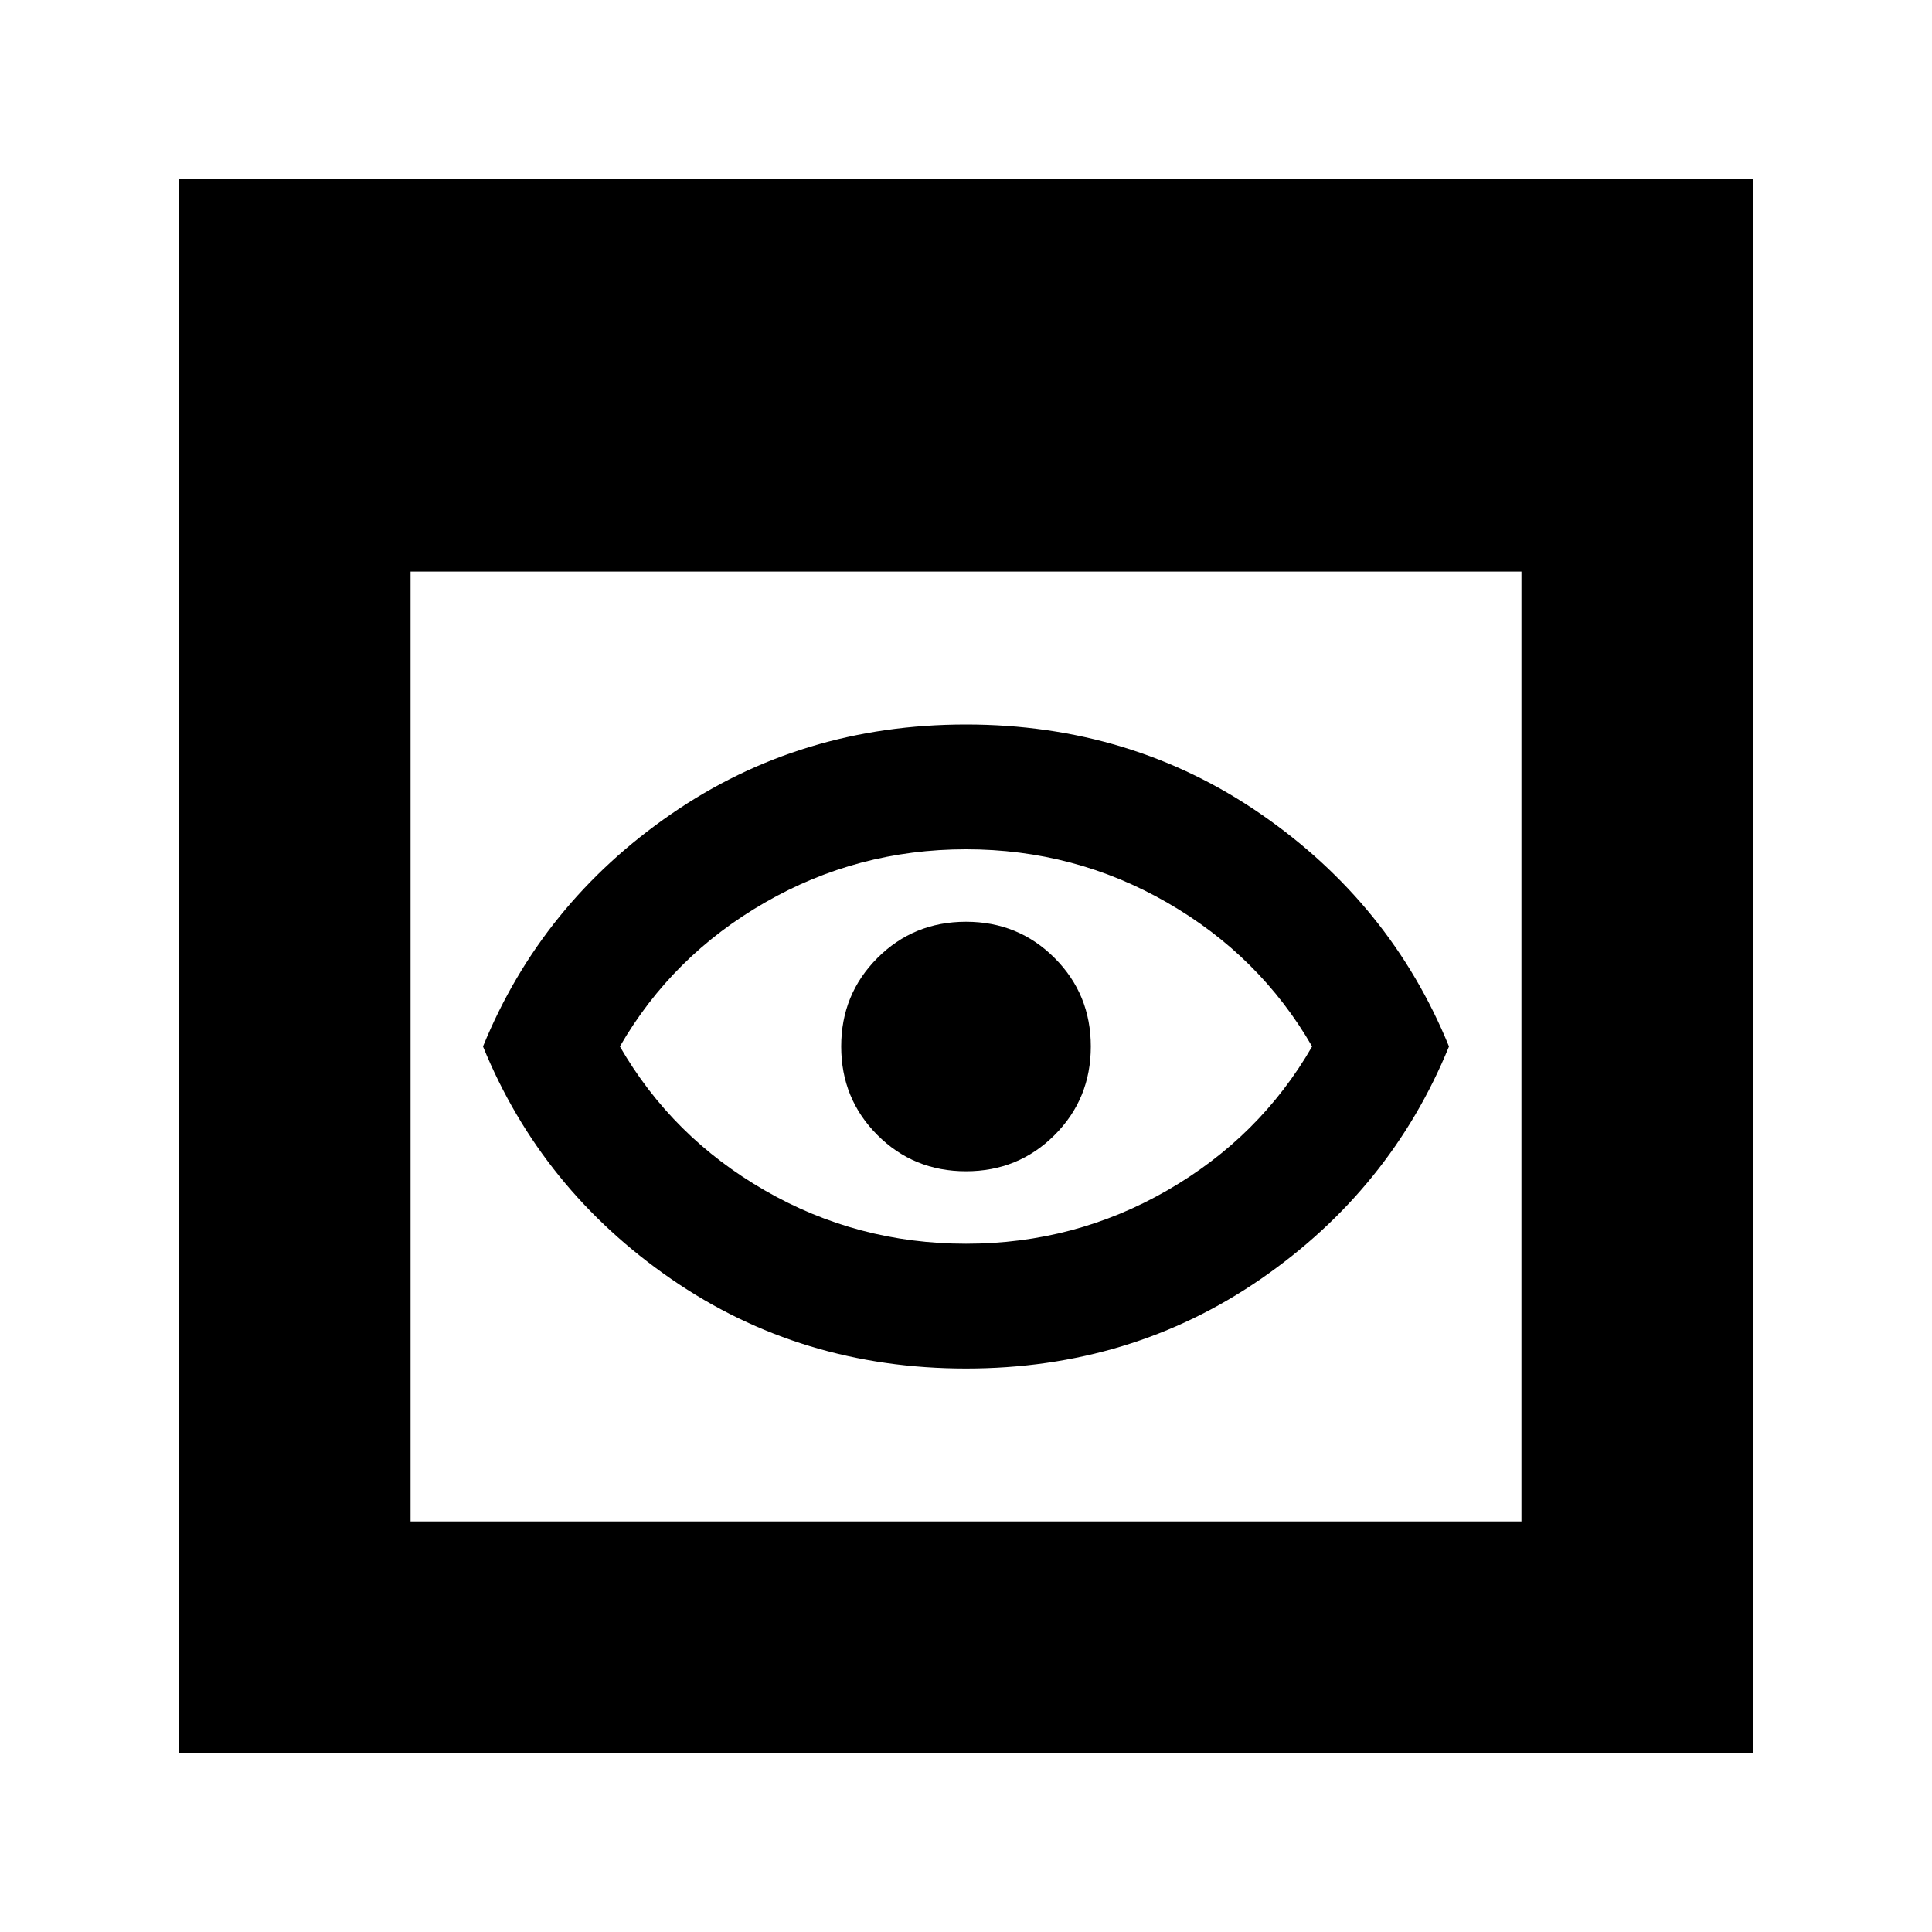 <svg xmlns="http://www.w3.org/2000/svg" height="20" width="20"><path d="M10 12.875q1.125 0 2.083-.552.959-.552 1.5-1.49-.541-.937-1.5-1.489-.958-.552-2.083-.552-1.125 0-2.083.552-.959.552-1.5 1.489.541.938 1.5 1.49.958.552 2.083.552Zm0 1.292q-1.708 0-3.052-.927Q5.604 12.312 5 10.833q.604-1.479 1.948-2.406Q8.292 7.5 10 7.5t3.052.927q1.344.927 1.948 2.406-.604 1.479-1.948 2.407-1.344.927-3.052.927Zm0-2.042q-.542 0-.917-.375t-.375-.917q0-.541.375-.916T10 9.542q.542 0 .917.375t.375.916q0 .542-.375.917t-.917.375Zm-8.146 6.021V1.854h16.292v16.292ZM4.25 15.75h11.5V5.917H4.25Z"/></svg>
